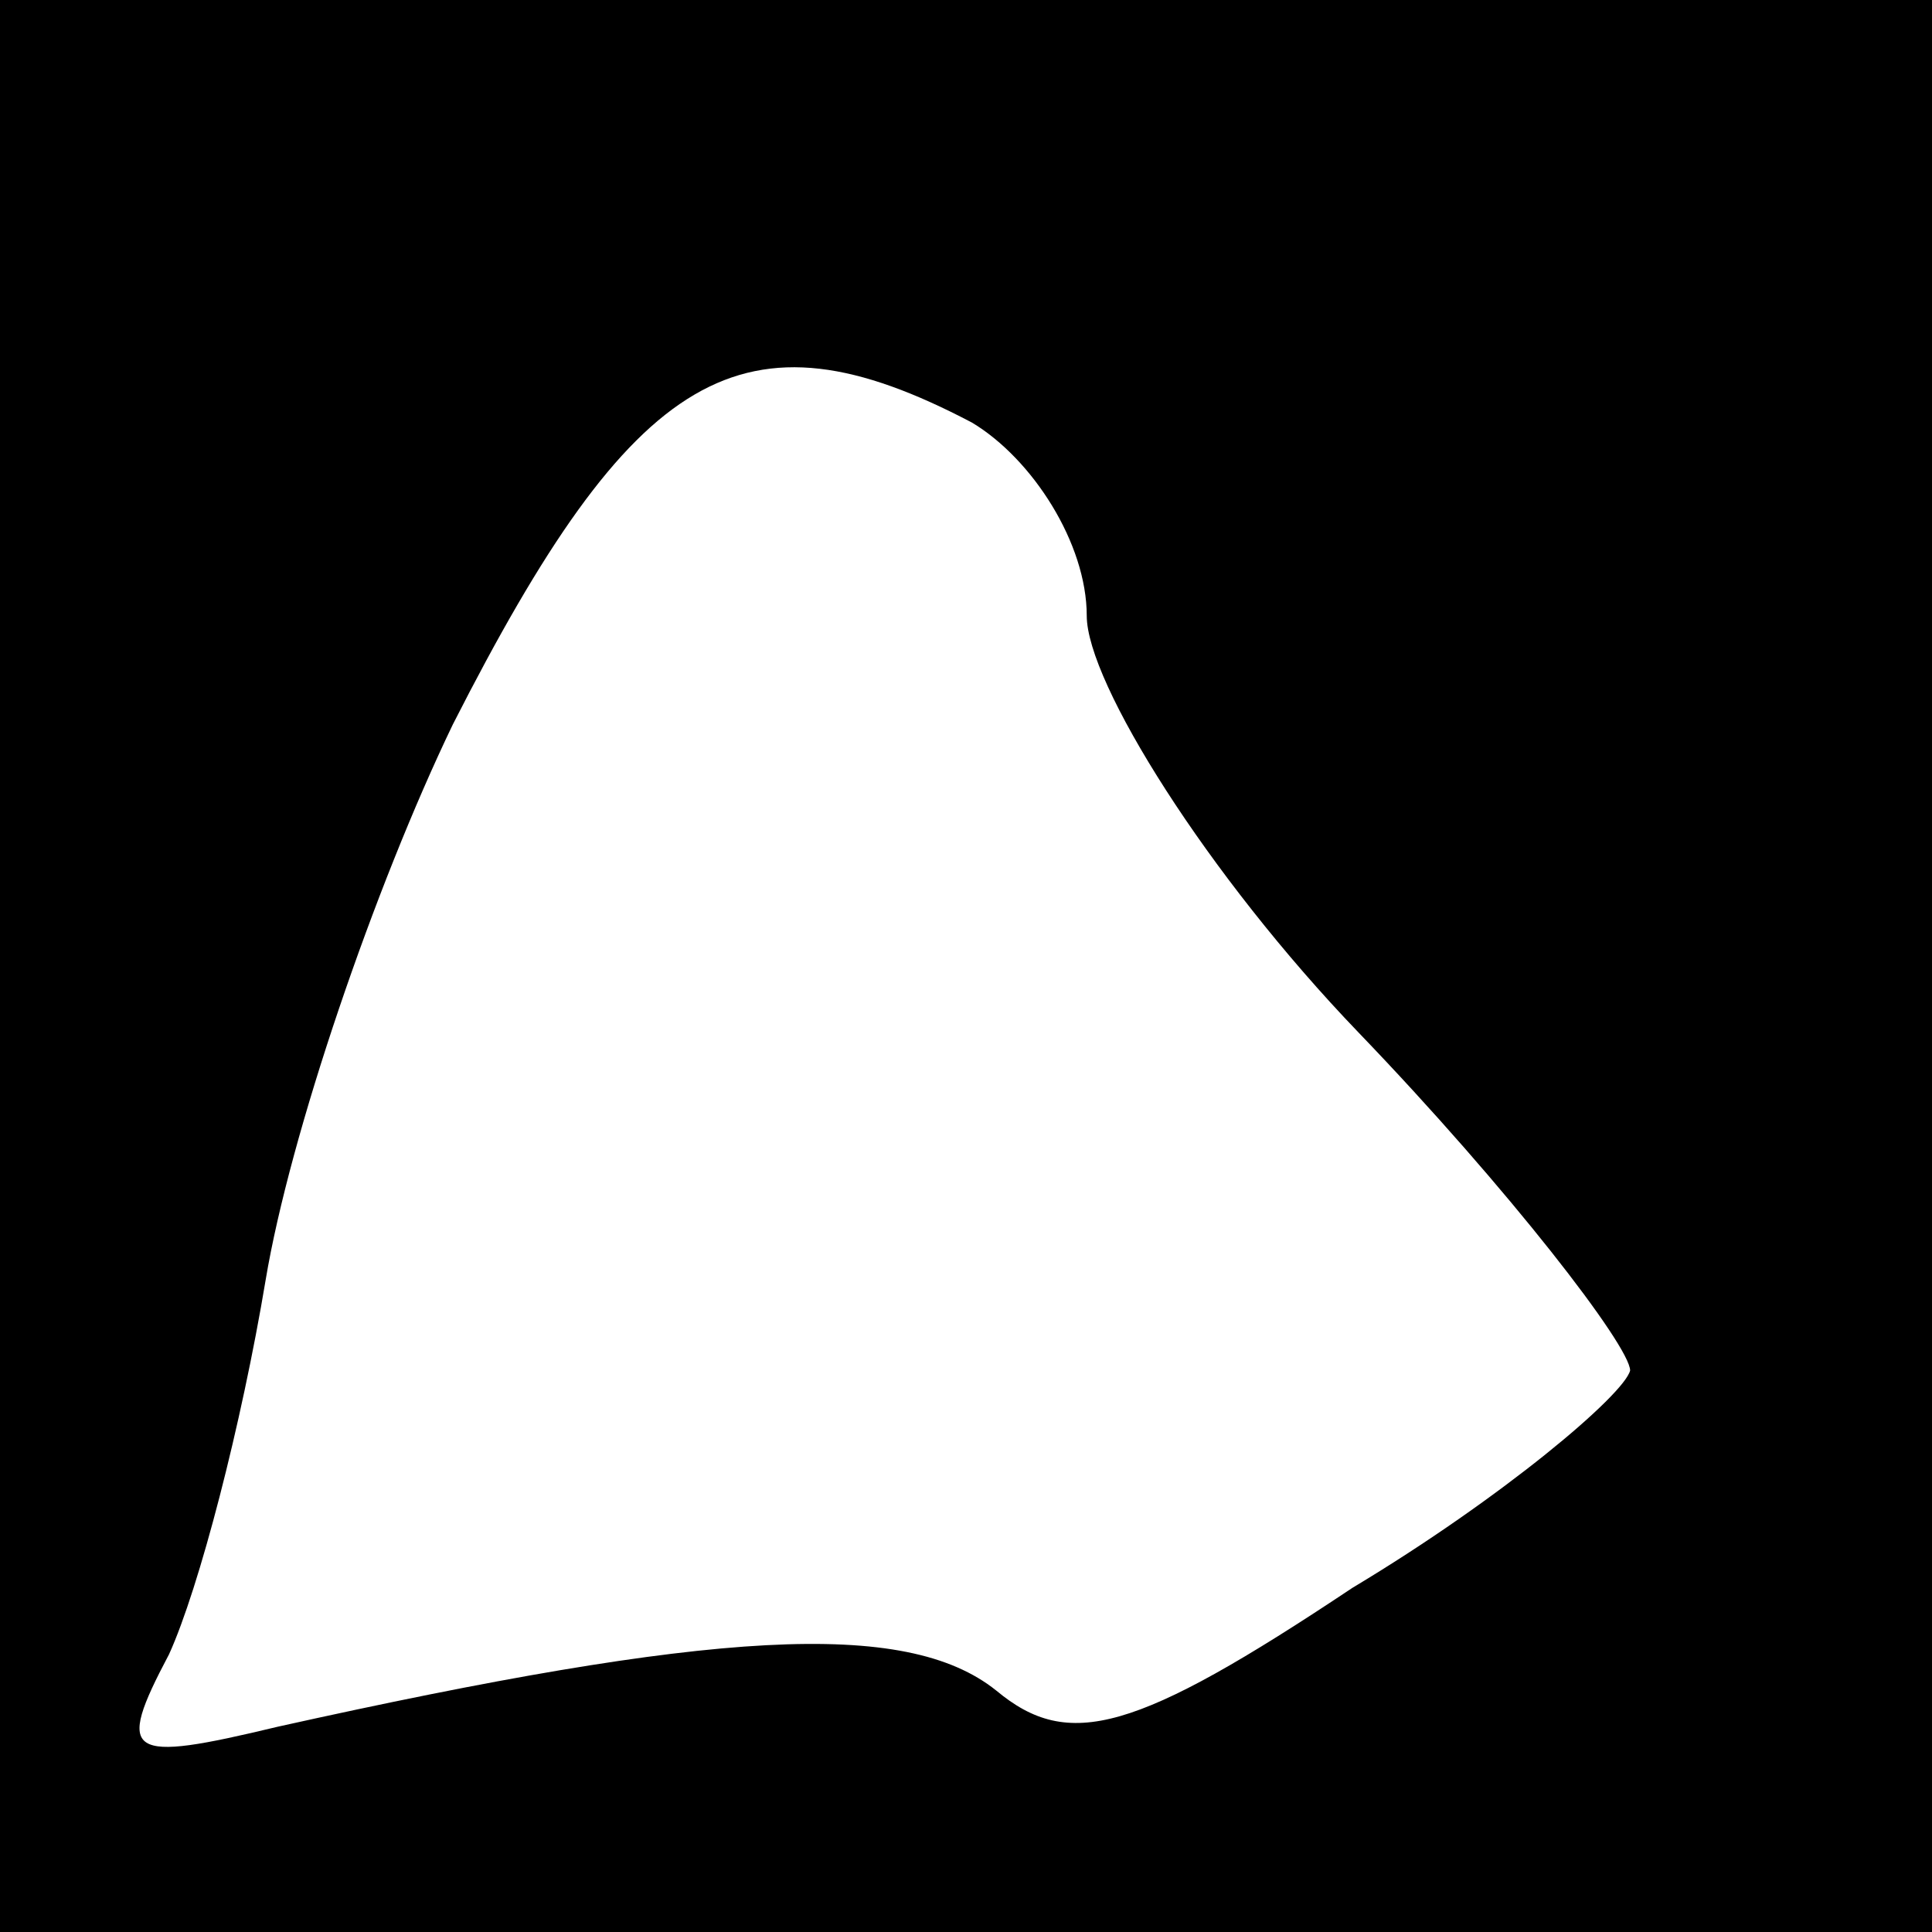 <?xml version="1.0" standalone="no"?>
<!DOCTYPE svg PUBLIC "-//W3C//DTD SVG 20010904//EN"
 "http://www.w3.org/TR/2001/REC-SVG-20010904/DTD/svg10.dtd">
<svg version="1.0" xmlns="http://www.w3.org/2000/svg"
 width="32pt" height="32pt" viewBox="0 0 32 32"
 preserveAspectRatio="xMidYMid meet">
<rect x="0" y="0" width="32" height="32" fill="#808080" stroke="none"/>
<g transform="translate(0,32) scale(0.1,-0.1)"
fill="#000000" stroke="none">
<path fill="#000000" stroke="none" d="M0 160 l0 -160 160 0 160 0 0 160 0
160 -160 0 -160 0 0 -160z"/>
<path fill="#ffffff" stroke="none" d="M161 250 c10 -6 19 -20 19 -32 0 -11
20 -43 45 -69 25 -26 45 -52 45 -56 -1 -4 -21 -21 -46 -36 -36 -24 -47 -27
-59 -17 -15 12 -47 10 -119 -6 -25 -6 -27 -5 -18 12 5 11 12 38 16 62 4 24 18
65 31 92 30 59 48 70 86 50z"/>
</g>
</svg>
